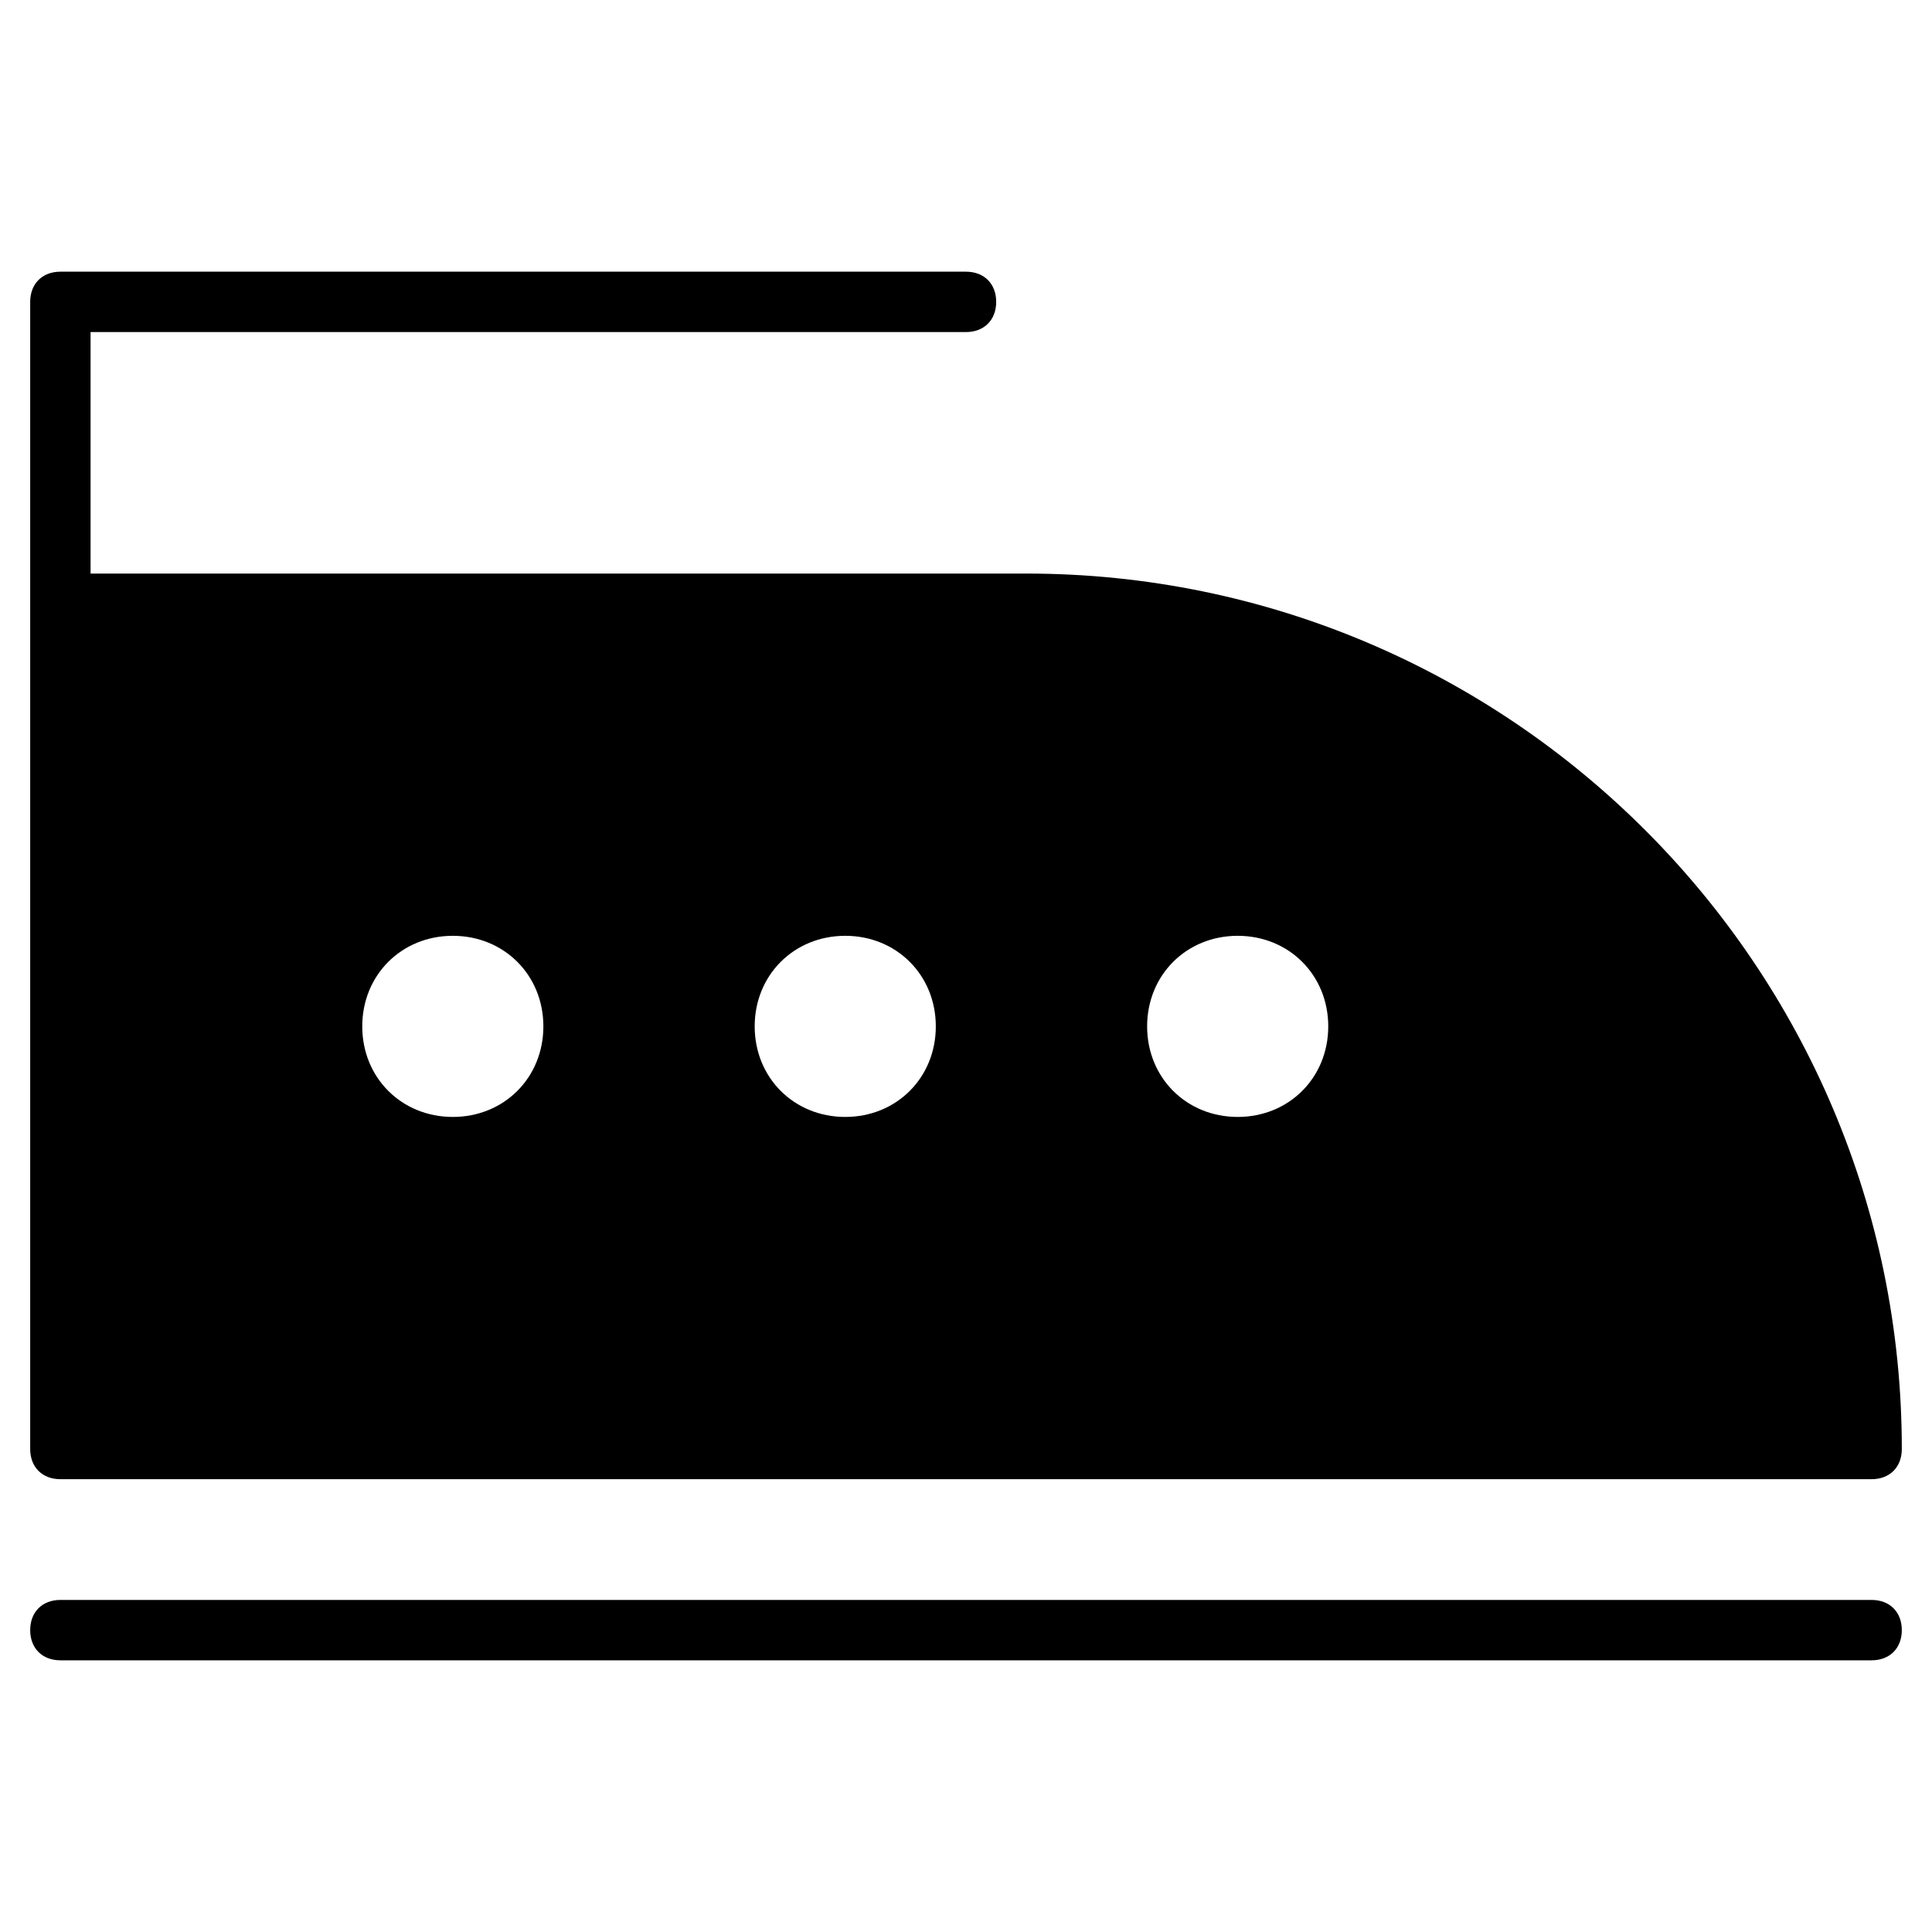 <?xml version="1.0" encoding="utf-8"?>
<!-- Generator: Adobe Illustrator 19.1.0, SVG Export Plug-In . SVG Version: 6.00 Build 0)  -->
<!DOCTYPE svg PUBLIC "-//W3C//DTD SVG 1.1//EN" "http://www.w3.org/Graphics/SVG/1.1/DTD/svg11.dtd">
<svg version="1.1" id="Layer_1" xmlns="http://www.w3.org/2000/svg" xmlns:xlink="http://www.w3.org/1999/xlink" x="0px" y="0px"
	 width="64px" height="64px" viewBox="0 0 64 64" enable-background="new 0 0 64 64" xml:space="preserve">
<path id="color_21_" d="M62,53H2c-0.6,0-1,0.4-1,1s0.4,1,1,1h60c0.6,0,1-0.4,1-1S62.6,53,62,53z"/>
<path d="M2,49h60c0.6,0,1-0.4,1-1c0-16-13-29-29-29H3v-8h29c0.6,0,1-0.4,1-1s-0.4-1-1-1H2c-0.6,0-1,0.4-1,1v10v1v27
	C1,48.6,1.4,49,2,49z M41,31c1.7,0,3,1.3,3,3s-1.3,3-3,3c-1.7,0-3-1.3-3-3S39.3,31,41,31z M28,31c1.7,0,3,1.3,3,3s-1.3,3-3,3
	c-1.7,0-3-1.3-3-3S26.3,31,28,31z M15,31c1.7,0,3,1.3,3,3s-1.3,3-3,3c-1.7,0-3-1.3-3-3S13.3,31,15,31z"/>
</svg>
